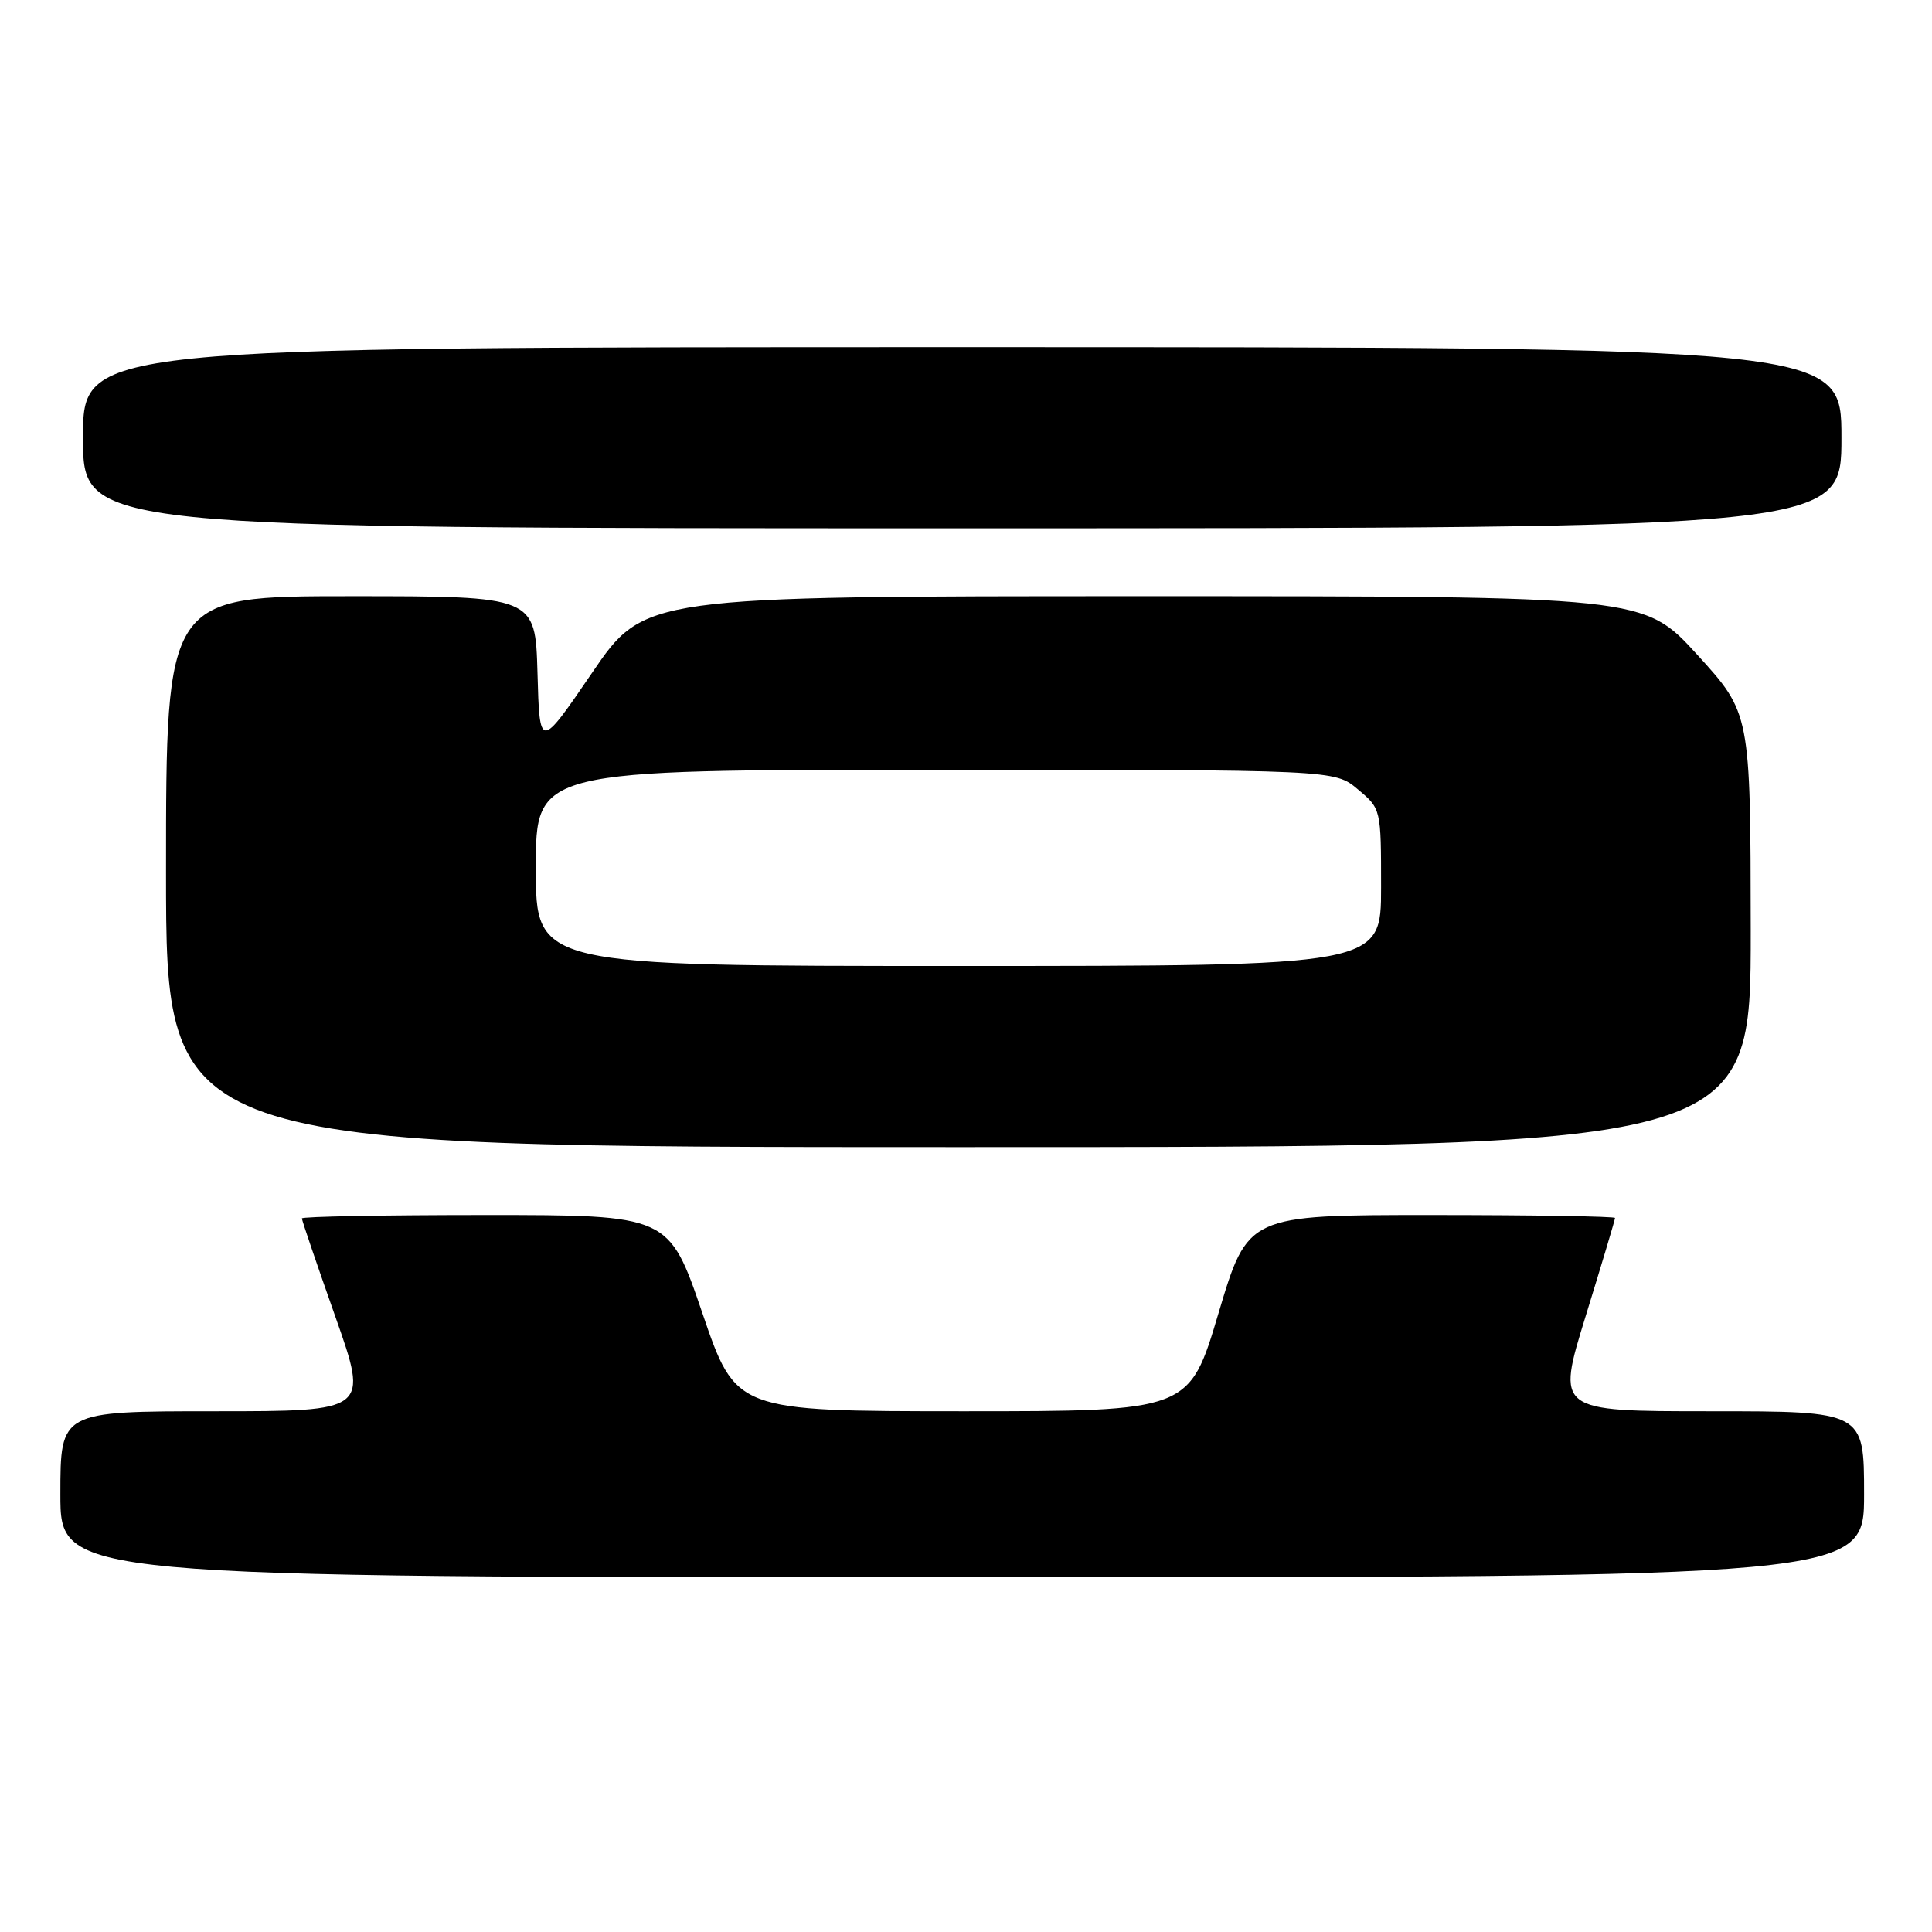 <?xml version="1.0" encoding="UTF-8" standalone="no"?>
<!DOCTYPE svg PUBLIC "-//W3C//DTD SVG 1.1//EN" "http://www.w3.org/Graphics/SVG/1.1/DTD/svg11.dtd" >
<svg xmlns="http://www.w3.org/2000/svg" xmlns:xlink="http://www.w3.org/1999/xlink" version="1.1" viewBox="0 0 256 256">
 <g >
 <path fill="currentColor"
d=" M 247.00 198.00 C 247.00 187.00 247.00 187.00 226.61 187.00 C 206.22 187.00 206.22 187.00 210.11 174.39 C 212.25 167.46 214.00 161.61 214.00 161.39 C 214.00 161.18 203.05 161.00 189.67 161.00 C 165.34 161.00 165.34 161.00 161.46 174.00 C 157.59 187.00 157.59 187.00 127.54 187.00 C 97.50 186.99 97.50 186.99 93.07 174.00 C 88.63 161.00 88.63 161.00 64.32 161.00 C 50.94 161.00 40.00 161.20 40.00 161.45 C 40.00 161.70 41.99 167.55 44.43 174.45 C 48.85 187.00 48.85 187.00 28.43 187.00 C 8.00 187.00 8.00 187.00 8.00 198.00 C 8.00 209.00 8.00 209.00 127.50 209.00 C 247.00 209.00 247.00 209.00 247.00 198.00 Z  M 231.98 123.25 C 231.95 94.50 231.95 94.50 224.89 86.75 C 217.82 79.00 217.82 79.00 151.60 79.00 C 85.38 79.00 85.38 79.00 78.44 89.17 C 71.50 99.33 71.50 99.33 71.22 89.17 C 70.93 79.00 70.93 79.00 46.47 79.00 C 22.00 79.00 22.00 79.00 22.00 115.50 C 22.00 152.00 22.00 152.00 127.00 152.00 C 232.00 152.00 232.00 152.00 231.98 123.25 Z  M 244.00 58.00 C 244.00 46.00 244.00 46.00 127.50 46.00 C 11.00 46.00 11.00 46.00 11.00 58.00 C 11.00 70.00 11.00 70.00 127.50 70.00 C 244.00 70.00 244.00 70.00 244.00 58.00 Z  M 71.00 115.00 C 71.00 102.00 71.00 102.00 123.92 102.00 C 176.85 102.00 176.85 102.00 179.92 104.59 C 183.00 107.17 183.00 107.19 183.00 117.59 C 183.00 128.00 183.00 128.00 127.00 128.00 C 71.00 128.00 71.00 128.00 71.00 115.00 Z "/>
</g>
</svg>